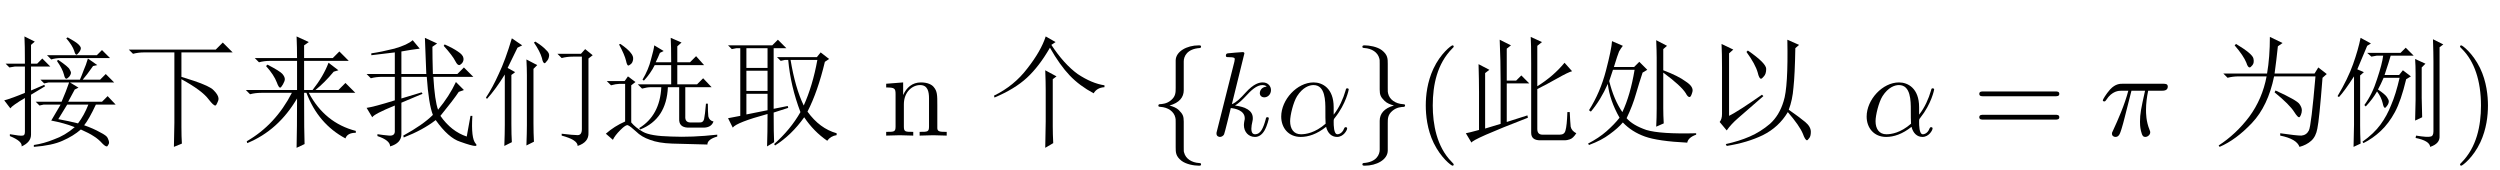 <?xml version='1.0' encoding='UTF-8'?>
<!-- This file was generated by dvisvgm 2.9.1 -->
<svg version='1.1' xmlns='http://www.w3.org/2000/svg' xmlns:xlink='http://www.w3.org/1999/xlink' width='218.16pt' height='14.878pt' viewBox='-72 -75.179 218.16 14.878'>
<defs>
<path id='g0-61' d='M7.213-3.433C7.371-3.433 7.57-3.433 7.57-3.643S7.371-3.853 7.224-3.853H.934C.787-3.853 .588-3.853 .588-3.643S.787-3.433 .945-3.433H7.213ZM7.224-1.396C7.371-1.396 7.57-1.396 7.57-1.606S7.371-1.816 7.213-1.816H.945C.787-1.816 .588-1.816 .588-1.606S.787-1.396 .934-1.396H7.224Z'/>
<path id='g3-1083' d='M.738-7.506H8.326L8.941-8.121L9.803-7.26H5.332V-5.127Q7.793-4.389 8.162-3.937Q8.572-3.527 8.572-3.199Q8.572-3.076 8.449-2.83Q8.367-2.625 8.285-2.625Q8.121-2.625 7.711-3.158Q7.137-3.937 5.332-4.922V-.738Q5.332 .123 5.373 .697L4.676 .984Q4.717-.533 4.717-1.107V-7.26H2.092Q1.559-7.26 1.107-7.137L.738-7.506Z'/>
<path id='g3-1114' d='M4.881 1.066Q4.922-.574 4.922-1.23V-3.937Q4.922-4.676 4.881-5.701L5.865-5.168L5.537-4.922V-.82Q5.537-.123 5.578 .656L4.881 1.066ZM5.783-8.162L5.414-7.916Q6.521-6.234 7.711-5.373Q8.941-4.553 10.049-4.389V-4.225Q9.393-4.184 9.105-3.691Q7.875-4.348 7.014-5.25T5.291-7.67Q4.348-6.029 3.281-5.045T.451-3.322L.41-3.486Q2.174-4.348 3.322-5.865Q4.512-7.383 4.922-8.654L5.783-8.162Z'/>
<path id='g3-1130' d='M2.051-7.998Q3.486-7.137 3.568-6.727Q3.65-6.357 3.486-6.152T3.24-5.947Q3.076-5.947 2.953-6.357Q2.707-6.973 1.928-7.875L2.051-7.998ZM5.004-8.613L6.111-8.08L5.701-7.793Q5.578-6.604 5.414-5.414H8.9L9.229-5.947L9.967-5.373L9.598-5.045Q9.311-1.354 9.146-.615Q9.023 .082 8.613 .451T7.588 .984Q7.342 .287 5.906 0V-.205Q7.301 0 7.752 0Q8.203-.041 8.408-.451T8.982-5.168H5.373Q4.84-2.584 3.445-1.107T.615 .984L.533 .861Q2.051-.123 3.199-1.641Q4.348-3.199 4.717-5.168H2.297Q1.764-5.168 1.312-5.045L.943-5.414H4.758Q5.004-6.85 5.004-8.613ZM5.496-3.937Q7.383-3.076 7.588-2.748Q7.793-2.461 7.793-2.215Q7.793-2.01 7.711-1.805T7.547-1.6Q7.424-1.6 7.137-2.051Q6.727-2.707 5.414-3.773L5.496-3.937Z'/>
<path id='g3-1301' d='M2.42-1.723Q3.24-2.133 5.291-3.568L5.414-3.445Q3.814-2.051 3.199-1.518T2.215-.451L1.6-1.189Q1.805-1.436 1.805-1.887V-5.947Q1.805-7.178 1.764-7.998L2.789-7.506L2.42-7.178V-1.723ZM4.061-7.424Q5.66-6.316 5.66-5.824Q5.66-5.373 5.455-5.168Q5.291-4.963 5.209-4.963Q5.045-4.963 4.922-5.496Q4.717-6.234 3.937-7.301L4.061-7.424ZM7.506-8.367L8.531-7.916L8.203-7.629Q8.162-5.291 8.039-4.184Q7.957-3.117 7.629-2.256Q8.572-1.6 9.064-1.189T9.557-.328Q9.557 .082 9.393 .246Q9.27 .41 9.229 .41Q9.064 .41 8.859-.164Q8.572-.861 7.547-2.051Q6.768-.738 5.373-.041Q4.02 .615 2.215 .902L2.133 .738Q3.281 .492 4.225 .082T5.988-1.025Q6.809-1.764 7.178-2.994Q7.588-4.225 7.506-8.367Z'/>
<path id='g3-1308' d='M4.717-8.203Q5.373-7.793 5.66-7.465Q5.988-7.178 5.906-6.891Q5.865-6.645 5.701-6.48Q5.578-6.316 5.537-6.316Q5.373-6.316 5.291-6.768Q5.127-7.342 4.594-8.121L4.717-8.203ZM6.645-7.137H8.695L9.064-7.547L9.721-7.014L9.352-6.727V-.246Q9.393 .574 8.408 .902Q8.408 .369 7.014 0V-.164Q8.039-.041 8.408-.041T8.777-.574V-6.891H7.998Q7.465-6.891 7.014-6.768L6.645-7.137ZM4.553-1.107Q4.553-.205 4.594 .533L3.937 .861Q3.979-.287 3.979-.902V-5.291Q3.979-5.865 3.937-6.645L4.881-6.152L4.553-5.824V-1.107ZM3.158-7.67Q2.584-6.521 2.297-5.906L2.953-5.537L2.625-5.291V-1.025Q2.625-.041 2.666 .574L2.01 .902Q2.051-.246 2.051-.943V-5.332Q1.271-4.061 .492-3.199L.41-3.322Q.984-4.184 1.518-5.373Q2.092-6.562 2.666-8.49L3.568-7.875L3.158-7.67Z'/>
<path id='g3-1467' d='M6.398-4.922Q5.947-3.035 5.414-2.051T4.184-.41T2.666 .656L2.584 .533Q3.568-.164 4.143-.943T5.086-2.666Q5.496-3.609 5.824-5.045H4.43Q4.184-4.471 3.937-4.02Q4.553-3.609 4.717-3.363T4.881-2.994Q4.881-2.789 4.717-2.584Q4.594-2.42 4.553-2.42Q4.43-2.42 4.348-2.83Q4.225-3.363 3.855-3.855Q3.486-3.199 2.871-2.543L2.748-2.666Q3.445-3.609 3.855-4.922Q4.307-6.275 4.389-6.973H3.814L3.363-6.891L2.994-7.219H5.906L6.357-7.67L7.055-6.973H5.045Q4.922-6.521 4.512-5.291H5.783L6.111-5.701L6.809-5.168L6.398-4.922ZM7.752-3.281Q7.752-2.871 7.793-1.6L7.178-1.312Q7.219-2.666 7.219-3.117V-5.414Q7.219-6.111 7.178-6.686L8.08-6.275L7.752-5.947V-3.281ZM8.777-6.48Q8.777-7.178 8.736-8.408L9.639-7.957L9.311-7.711V.041Q9.352 .697 8.49 .984Q8.449 .451 7.219 .205L7.26 0Q8.285 .164 8.531 .082Q8.777 .041 8.777-.369V-6.48ZM1.805 .984Q1.846-.369 1.846-.943V-5.168Q1.025-3.896 .533-3.363L.41-3.445Q1.312-4.963 1.764-6.234T2.42-8.531L3.322-8.039L2.994-7.834Q2.338-6.275 2.133-5.783L2.707-5.537L2.379-5.25V-.861Q2.379-.164 2.42 .697L1.805 .984Z'/>
<path id='g3-2566' d='M2.133-3.65V-1.846L3.979-2.215V-3.65H2.133ZM4.512-2.01Q4.512-.164 4.553 .574L3.937 .943Q3.979-.205 3.979-1.887Q1.271-1.148 .943-.697L.533-1.518Q1.025-1.6 1.6-1.723V-7.629H1.271L.861-7.547L.533-7.875H4.389L4.881-8.367L5.619-7.629H4.512V-2.338L5.742-2.584L5.783-2.42L4.512-2.01ZM2.133-7.629V-5.906H3.979V-7.629H2.133ZM3.979-5.66H2.133V-3.896H3.979V-5.66ZM4.799-6.85H8.285L8.613-7.26L9.352-6.686L8.982-6.439Q8.367-3.855 7.465-2.092Q8.531-.615 10.008-.205V-.041Q9.475 .041 9.187 .451Q7.998-.369 7.178-1.6Q6.07-.041 4.635 .861L4.553 .738Q5.988-.533 6.85-2.051Q5.988-4.307 5.783-6.604H5.496L5.127-6.521L4.799-6.85ZM5.988-6.604Q6.398-4.143 7.137-2.625Q7.916-4.348 8.326-6.604H5.988Z'/>
<path id='g3-3892' d='M2.789-5.742Q2.625-5.25 2.461-4.758Q2.871-3.117 3.609-2.051Q4.307-3.527 4.676-5.742H2.789ZM5.783-5.742L5.373-5.496Q5.086-4.635 4.799-3.65Q4.512-2.625 3.979-1.518Q4.512-.902 5.701-.492Q6.932-.123 10.049-.205V-.082Q9.352 .164 9.27 .615Q6.727 .492 5.578 .082T3.65-1.148Q3.24-.656 2.502-.123Q1.805 .41 .697 .82L.615 .697Q1.559 .205 2.215-.369Q2.912-.984 3.363-1.559Q2.502-3.076 2.338-4.512Q1.723-3.117 .861-2.092L.697-2.215Q1.682-3.773 2.174-5.66T2.707-8.244L3.65-7.834Q3.486-7.629 3.322-7.342Q3.199-7.055 2.871-5.988H4.635L5.086-6.439L5.783-5.742ZM7.178-5.496V-2.379Q7.178-1.764 7.219-1.066L6.562-.779Q6.604-1.559 6.604-2.379V-6.809Q6.604-7.342 6.562-8.326L7.506-7.834L7.178-7.547V-5.701Q8.49-5.209 9.146-4.717Q9.844-4.266 9.721-3.814T9.475-3.363Q9.311-3.363 9.146-3.691Q8.736-4.348 7.178-5.496Z'/>
<path id='g3-6209' d='M1.436-.123Q1.969-.041 2.461 0Q2.994 .041 2.953-.451V-2.625Q1.148-1.887 .984-1.6L.492-2.42Q1.107-2.502 2.953-3.076V-5.127H1.846Q1.312-5.127 .861-5.004L.492-5.373H2.953V-7.26Q2.01-7.137 .902-7.014V-7.178Q1.764-7.301 2.912-7.588Q4.061-7.916 4.512-8.326L5.127-7.588Q4.43-7.506 3.527-7.342V-5.373H5.701Q5.619-7.67 5.578-8.531L6.645-8.039L6.234-7.752Q6.234-6.809 6.275-5.373H8.408L8.982-5.947L9.803-5.127H6.316Q6.439-3.035 6.727-2.256Q7.711-3.445 8.285-4.676L8.982-3.979L8.531-3.814Q8.039-3.076 6.932-1.723Q7.875-.369 9.229 .082L9.557-1.723H9.721Q9.598 .246 10.008 .697Q10.09 .779 10.09 .861Q10.09 .861 10.049 .861Q10.049 .902 9.967 .902Q9.68 .902 8.654 .533Q7.629 .205 6.521-1.354Q5.414-.492 3.732 .164L3.691 0Q5.414-.943 6.275-1.805Q5.906-2.748 5.742-5.127H3.527V-3.24L5.291-3.773L5.373-3.65L3.527-2.871V-.123Q3.527 .656 2.543 .943Q2.543 .41 1.436 .041V-.123ZM7.301-7.957Q8.039-7.629 8.449-7.342Q8.9-7.055 8.941-6.768Q8.982-6.521 8.818-6.316Q8.654-6.152 8.572-6.152Q8.408-6.152 8.244-6.48Q7.998-6.973 7.219-7.834L7.301-7.957Z'/>
<path id='g3-6613' d='M4.102-7.014H8.449L8.9-7.465L9.598-6.768H5.373Q4.84-6.768 4.471-6.645L4.102-7.014ZM5.086-6.604Q5.988-5.988 6.07-5.783Q6.193-5.578 6.193-5.496Q6.193-5.332 6.029-5.127Q5.865-4.963 5.783-4.963Q5.66-4.963 5.578-5.332Q5.455-5.824 4.963-6.521L5.086-6.604ZM6.521-4.02L5.947-2.953H8.9L9.393-3.445L10.09-2.707H8.367Q7.752-1.395 7.342-.902Q8.162-.615 8.736-.287Q9.311 0 9.393 .205Q9.516 .451 9.516 .615Q9.516 .738 9.434 .82Q9.393 .943 9.311 .943Q9.187 .943 8.941 .697Q8.572 .287 8.162 .041Q7.793-.205 7.055-.533Q6.398 .041 5.455 .451Q4.553 .861 2.953 .984V.82Q3.814 .697 4.717 .328Q5.66 0 6.521-.738Q5.578-1.107 4.471-1.312Q4.881-2.01 5.291-2.707H3.814L3.445-2.625L3.117-2.953H5.373Q5.783-3.896 6.029-4.635H4.225L3.855-4.553L3.527-4.881H6.973Q7.137-5.25 7.301-5.701Q7.506-6.152 7.67-6.727L8.49-6.152L8.121-6.07Q7.547-5.25 7.219-4.881H8.736L9.229-5.373L9.967-4.635H6.111L6.85-4.184L6.521-4.02ZM5.086-1.436Q5.988-1.271 6.809-1.066Q7.342-1.764 7.711-2.707H5.865Q5.496-2.092 5.086-1.436ZM5.906-8.572Q6.645-8.162 6.85-7.957T7.055-7.629Q7.055-7.465 6.891-7.26T6.686-7.055Q6.562-7.055 6.48-7.383Q6.316-7.875 5.783-8.49L5.906-8.572ZM2.707-3.937L3.855-4.43L3.937-4.307L2.707-3.568V-.082Q2.707 .574 1.887 .943Q1.969 .492 .861 .041V-.123Q1.764 .041 1.969 0Q2.174 0 2.174-.328V-3.281Q1.066-2.625 .902-2.379L.369-3.076Q1.107-3.281 2.174-3.732V-6.029H1.312L.82-5.947L.492-6.275H2.174Q2.174-7.957 2.133-8.654L3.035-8.203L2.707-7.916V-6.275H3.24L3.691-6.727L4.389-6.029H2.707V-3.937Z'/>
<path id='g3-7573' d='M4.881 1.066Q4.922-.574 4.922-3.24Q3.281-.451 .574 .656L.533 .492Q3.035-.943 4.471-3.732H1.805Q1.271-3.732 .82-3.609L.451-3.979H4.922V-6.521H2.584Q2.051-6.521 1.6-6.398L1.23-6.768H4.922Q4.922-7.67 4.881-8.654L5.947-8.162L5.537-7.875V-6.768H8.039L8.613-7.342L9.434-6.521H5.537V-3.979H6.275Q7.219-5.168 7.67-6.357L8.531-5.701L8.121-5.578Q7.301-4.594 6.521-3.979H8.531L9.146-4.594L10.008-3.732H5.947Q7.342-1.107 10.049-.41V-.246Q9.311-.246 9.146 .246Q6.768-1.025 5.742-3.732H5.537Q5.537-.041 5.578 .738L4.881 1.066ZM2.338-6.193Q3.445-5.619 3.65-5.373T3.855-4.922Q3.855-4.758 3.691-4.471T3.445-4.184Q3.322-4.184 3.158-4.635Q2.912-5.291 2.215-6.07L2.338-6.193Z'/>
<path id='g3-8596' d='M4.02-1.189L5.824-1.764L5.865-1.559Q.984 .328 .943 .615L.451-.205Q.697-.246 1.6-.492V-3.814Q1.6-4.799 1.559-6.234L2.502-5.742L2.133-5.455V-.615L3.486-1.025Q3.486-2.871 3.486-4.676Q3.486-6.521 3.404-8.367L4.389-7.875L4.02-7.588V-4.799H4.84L5.291-5.25L5.988-4.553H4.02V-1.189ZM6.152-6.316Q6.152-8.08 6.111-8.613L7.096-8.162L6.686-7.834V-4.307Q8.08-5.168 9.064-6.357L9.721-5.619Q9.393-5.537 8.449-5.004T6.686-4.061V-.574Q6.686-.082 7.137-.082H8.654Q9.064-.082 9.146-.451Q9.27-.861 9.311-2.051H9.516Q9.557-1.189 9.598-.779Q9.68-.41 10.09-.205Q9.803 .246 9.516 .328Q9.27 .41 9.105 .41H6.932Q6.152 .41 6.152-.246V-6.316Z'/>
<path id='g3-17977' d='M4.594-7.875L5.414-7.383L5.086-7.219Q4.922-6.809 4.717-6.398H6.07Q6.07-7.834 6.029-8.531L6.973-8.121L6.604-7.793V-6.398H7.711L8.244-6.932L8.941-6.152H6.604V-4.471H8.326L8.859-5.004L9.598-4.225H7.301V-1.682Q7.26-1.107 7.834-1.148H8.49Q8.859-1.107 8.941-1.436Q9.023-1.805 9.105-2.789H9.27Q9.27-2.051 9.311-1.682Q9.393-1.312 9.762-1.23Q9.557-.656 8.777-.697H7.506Q6.727-.738 6.768-1.477V-4.225H5.783Q5.66-1.436 3.363-.533L3.281-.656Q5.086-1.764 5.209-4.225H4.307Q3.979-4.225 3.527-4.102L3.158-4.471H6.07V-6.152H4.635Q4.266-5.414 3.691-4.799L3.568-4.881Q4.102-5.783 4.307-6.645Q4.553-7.506 4.594-7.875ZM2.584-1.148Q2.953-.697 3.609-.328T6.07 .082Q7.875 .164 10.09-.082V.082Q9.229 .328 9.229 .779Q7.342 .738 6.152 .697T4.225 .369Q3.486 .123 2.994-.369Q2.502-.82 2.297-.902Q2.133-.984 1.641-.492T.984 .369L.369-.164Q1.107-.82 2.051-1.23V-4.512H1.518Q1.271-4.512 .82-4.389L.451-4.758H2.01L2.297-5.168L2.953-4.676L2.584-4.389V-1.148ZM1.518-7.957L1.641-7.998Q2.297-7.547 2.543-7.219Q2.789-6.932 2.748-6.645T2.543-6.234T2.338-6.111Q2.215-6.111 2.133-6.521Q2.01-7.055 1.518-7.957Z'/>
<path id='g4-77' d='M5.617 0V-.326C5.071-.326 4.809-.326 4.798-.64V-2.646C4.798-3.549 4.798-3.874 4.473-4.252C4.326-4.431 3.979-4.641 3.37-4.641C2.604-4.641 2.11-4.189 1.816-3.538V-4.641L.336-4.525V-4.2C1.071-4.2 1.155-4.126 1.155-3.612V-.798C1.155-.326 1.039-.326 .336-.326V0L1.522-.032L2.698 0V-.326C1.995-.326 1.879-.326 1.879-.798V-2.73C1.879-3.822 2.625-4.41 3.297-4.41C3.958-4.41 4.074-3.843 4.074-3.244V-.798C4.074-.326 3.958-.326 3.255-.326V0L4.441-.032L5.617 0Z'/>
<path id='g4-85' d='M3.475 2.52C3.475 2.488 3.475 2.467 3.297 2.289C1.984 .966 1.648-1.018 1.648-2.625C1.648-4.452 2.047-6.279 3.339-7.591C3.475-7.717 3.475-7.738 3.475-7.77C3.475-7.843 3.433-7.875 3.37-7.875C3.265-7.875 2.32-7.161 1.701-5.827C1.165-4.672 1.039-3.507 1.039-2.625C1.039-1.806 1.155-.535 1.732 .651C2.362 1.942 3.265 2.625 3.37 2.625C3.433 2.625 3.475 2.593 3.475 2.52Z'/>
<path id='g4-86' d='M3.034-2.625C3.034-3.444 2.919-4.714 2.341-5.901C1.711-7.192 .808-7.875 .704-7.875C.64-7.875 .599-7.833 .599-7.77C.599-7.738 .599-7.717 .798-7.528C1.827-6.489 2.425-4.819 2.425-2.625C2.425-.829 2.037 1.018 .735 2.341C.599 2.467 .599 2.488 .599 2.52C.599 2.583 .64 2.625 .704 2.625C.808 2.625 1.753 1.911 2.373 .578C2.908-.578 3.034-1.743 3.034-2.625Z'/>
<path id='g1-102' d='M2.971-6.478C2.971-6.898 3.244-7.57 4.389-7.644C4.441-7.654 4.483-7.696 4.483-7.759C4.483-7.875 4.399-7.875 4.284-7.875C3.234-7.875 2.278-7.339 2.268-6.562V-4.168C2.268-3.759 2.268-3.423 1.848-3.076C1.48-2.772 1.081-2.751 .85-2.74C.798-2.73 .756-2.688 .756-2.625C.756-2.52 .819-2.52 .924-2.509C1.617-2.467 2.121-2.089 2.236-1.575C2.268-1.459 2.268-1.438 2.268-1.06V1.018C2.268 1.459 2.268 1.795 2.772 2.194C3.181 2.509 3.874 2.625 4.284 2.625C4.399 2.625 4.483 2.625 4.483 2.509C4.483 2.404 4.42 2.404 4.315 2.394C3.654 2.352 3.139 2.016 3.003 1.48C2.971 1.386 2.971 1.365 2.971 .987V-1.218C2.971-1.701 2.887-1.879 2.551-2.215C2.331-2.436 2.026-2.541 1.732-2.625C2.593-2.866 2.971-3.349 2.971-3.958V-6.478Z'/>
<path id='g1-103' d='M2.268 1.228C2.268 1.648 1.995 2.32 .85 2.394C.798 2.404 .756 2.446 .756 2.509C.756 2.625 .871 2.625 .966 2.625C1.984 2.625 2.961 2.11 2.971 1.312V-1.081C2.971-1.491 2.971-1.827 3.391-2.173C3.759-2.478 4.158-2.499 4.389-2.509C4.441-2.52 4.483-2.562 4.483-2.625C4.483-2.73 4.42-2.73 4.315-2.74C3.622-2.782 3.118-3.16 3.003-3.675C2.971-3.79 2.971-3.811 2.971-4.189V-6.268C2.971-6.709 2.971-7.045 2.467-7.444C2.047-7.77 1.323-7.875 .966-7.875C.871-7.875 .756-7.875 .756-7.759C.756-7.654 .819-7.654 .924-7.644C1.585-7.602 2.1-7.266 2.236-6.73C2.268-6.636 2.268-6.615 2.268-6.237V-4.032C2.268-3.549 2.352-3.37 2.688-3.034C2.908-2.814 3.213-2.709 3.507-2.625C2.646-2.383 2.268-1.9 2.268-1.291V1.228Z'/>
<path id='g2-11' d='M5.008-2.478C5.008-4.126 4.032-4.641 3.255-4.641C1.816-4.641 .43-3.139 .43-1.659C.43-.682 1.06 .116 2.131 .116C2.793 .116 3.549-.126 4.347-.766C4.483-.21 4.83 .116 5.302 .116C5.859 .116 6.184-.462 6.184-.63C6.184-.704 6.121-.735 6.058-.735C5.985-.735 5.953-.704 5.922-.63C5.733-.116 5.355-.116 5.334-.116C5.008-.116 5.008-.934 5.008-1.186C5.008-1.407 5.008-1.428 5.113-1.554C6.1-2.793 6.321-4.011 6.321-4.021C6.321-4.042 6.31-4.126 6.195-4.126C6.09-4.126 6.09-4.095 6.037-3.906C5.848-3.244 5.502-2.446 5.008-1.827V-2.478ZM4.305-1.039C3.381-.231 2.572-.116 2.152-.116C1.522-.116 1.207-.588 1.207-1.26C1.207-1.774 1.48-2.908 1.816-3.444C2.31-4.21 2.877-4.41 3.244-4.41C4.284-4.41 4.284-3.034 4.284-2.215C4.284-1.827 4.284-1.218 4.305-1.039Z'/>
<path id='g2-25' d='M2.782-3.916H3.969C3.622-2.362 3.528-1.911 3.528-1.207C3.528-1.05 3.528-.766 3.612-.409C3.717 .052 3.832 .116 3.99 .116C4.2 .116 4.42-.073 4.42-.283C4.42-.346 4.42-.367 4.357-.514C4.053-1.27 4.053-1.953 4.053-2.247C4.053-2.803 4.126-3.37 4.242-3.916H5.439C5.575-3.916 5.953-3.916 5.953-4.273C5.953-4.525 5.733-4.525 5.533-4.525H2.016C1.785-4.525 1.386-4.525 .924-4.032C.556-3.622 .283-3.139 .283-3.087C.283-3.076 .283-2.982 .409-2.982C.493-2.982 .514-3.024 .578-3.108C1.092-3.916 1.701-3.916 1.911-3.916H2.509C2.173-2.646 1.606-1.375 1.165-.42C1.081-.263 1.081-.241 1.081-.168C1.081 .032 1.249 .116 1.386 .116C1.701 .116 1.785-.178 1.911-.567C2.058-1.05 2.058-1.071 2.194-1.596L2.782-3.916Z'/>
<path id='g2-107' d='M3.013-7.171C3.013-7.182 3.013-7.287 2.877-7.287C2.635-7.287 1.869-7.203 1.596-7.182C1.512-7.171 1.396-7.161 1.396-6.972C1.396-6.846 1.491-6.846 1.648-6.846C2.152-6.846 2.173-6.772 2.173-6.667L2.142-6.457L.62-.409C.578-.263 .578-.241 .578-.178C.578 .063 .787 .116 .882 .116C1.018 .116 1.176 .021 1.239-.105C1.291-.2 1.764-2.142 1.827-2.404C2.184-2.373 3.045-2.205 3.045-1.512C3.045-1.438 3.045-1.396 3.013-1.291C2.992-1.165 2.971-1.039 2.971-.924C2.971-.304 3.391 .116 3.937 .116C4.252 .116 4.536-.052 4.767-.441C5.029-.903 5.145-1.48 5.145-1.501C5.145-1.606 5.05-1.606 5.019-1.606C4.914-1.606 4.903-1.564 4.872-1.417C4.662-.651 4.42-.116 3.958-.116C3.759-.116 3.622-.231 3.622-.609C3.622-.787 3.664-1.029 3.706-1.197C3.748-1.375 3.748-1.417 3.748-1.522C3.748-2.205 3.087-2.509 2.194-2.625C2.52-2.814 2.856-3.15 3.097-3.402C3.601-3.958 4.084-4.41 4.599-4.41C4.662-4.41 4.672-4.41 4.693-4.399C4.819-4.378 4.83-4.378 4.914-4.315C4.935-4.305 4.935-4.294 4.956-4.273C4.452-4.242 4.357-3.832 4.357-3.706C4.357-3.538 4.473-3.339 4.756-3.339C5.029-3.339 5.334-3.57 5.334-3.979C5.334-4.294 5.092-4.641 4.62-4.641C4.326-4.641 3.843-4.557 3.087-3.717C2.73-3.318 2.32-2.898 1.921-2.74L3.013-7.171Z'/>
</defs>
<g id='page1'>
<use x='-72' y='-63.346' xlink:href='#g3-6613'/>
<use x='-61.5' y='-63.346' xlink:href='#g3-1083'/>
<use x='-51' y='-63.346' xlink:href='#g3-7573'/>
<use x='-40.5' y='-63.346' xlink:href='#g3-6209'/>
<use x='-30' y='-63.346' xlink:href='#g3-1308'/>
<use x='-19.5' y='-63.346' xlink:href='#g3-17977'/>
<use x='-9' y='-63.346' xlink:href='#g3-2566'/>
<use x='4.996' y='-63.346' xlink:href='#g4-77'/>
<use x='14.331' y='-63.346' xlink:href='#g3-1114'/>
<use x='28.327' y='-63.346' xlink:href='#g1-102'/>
<use x='33.577' y='-63.346' xlink:href='#g2-107'/>
<use x='39.374' y='-63.346' xlink:href='#g2-11'/>
<use x='46.13' y='-63.346' xlink:href='#g1-103'/>
<use x='51.38' y='-63.346' xlink:href='#g4-85'/>
<use x='55.465' y='-63.346' xlink:href='#g3-8596'/>
<use x='65.965' y='-63.346' xlink:href='#g3-3892'/>
<use x='76.465' y='-63.346' xlink:href='#g3-1301'/>
<use x='90.461' y='-63.346' xlink:href='#g2-11'/>
<use x='100.133' y='-63.346' xlink:href='#g0-61'/>
<use x='111.217' y='-63.346' xlink:href='#g2-25'/>
<use x='121.075' y='-63.346' xlink:href='#g3-1130'/>
<use x='131.575' y='-63.346' xlink:href='#g3-1467'/>
<use x='142.075' y='-63.346' xlink:href='#g4-86'/>
</g>
</svg>